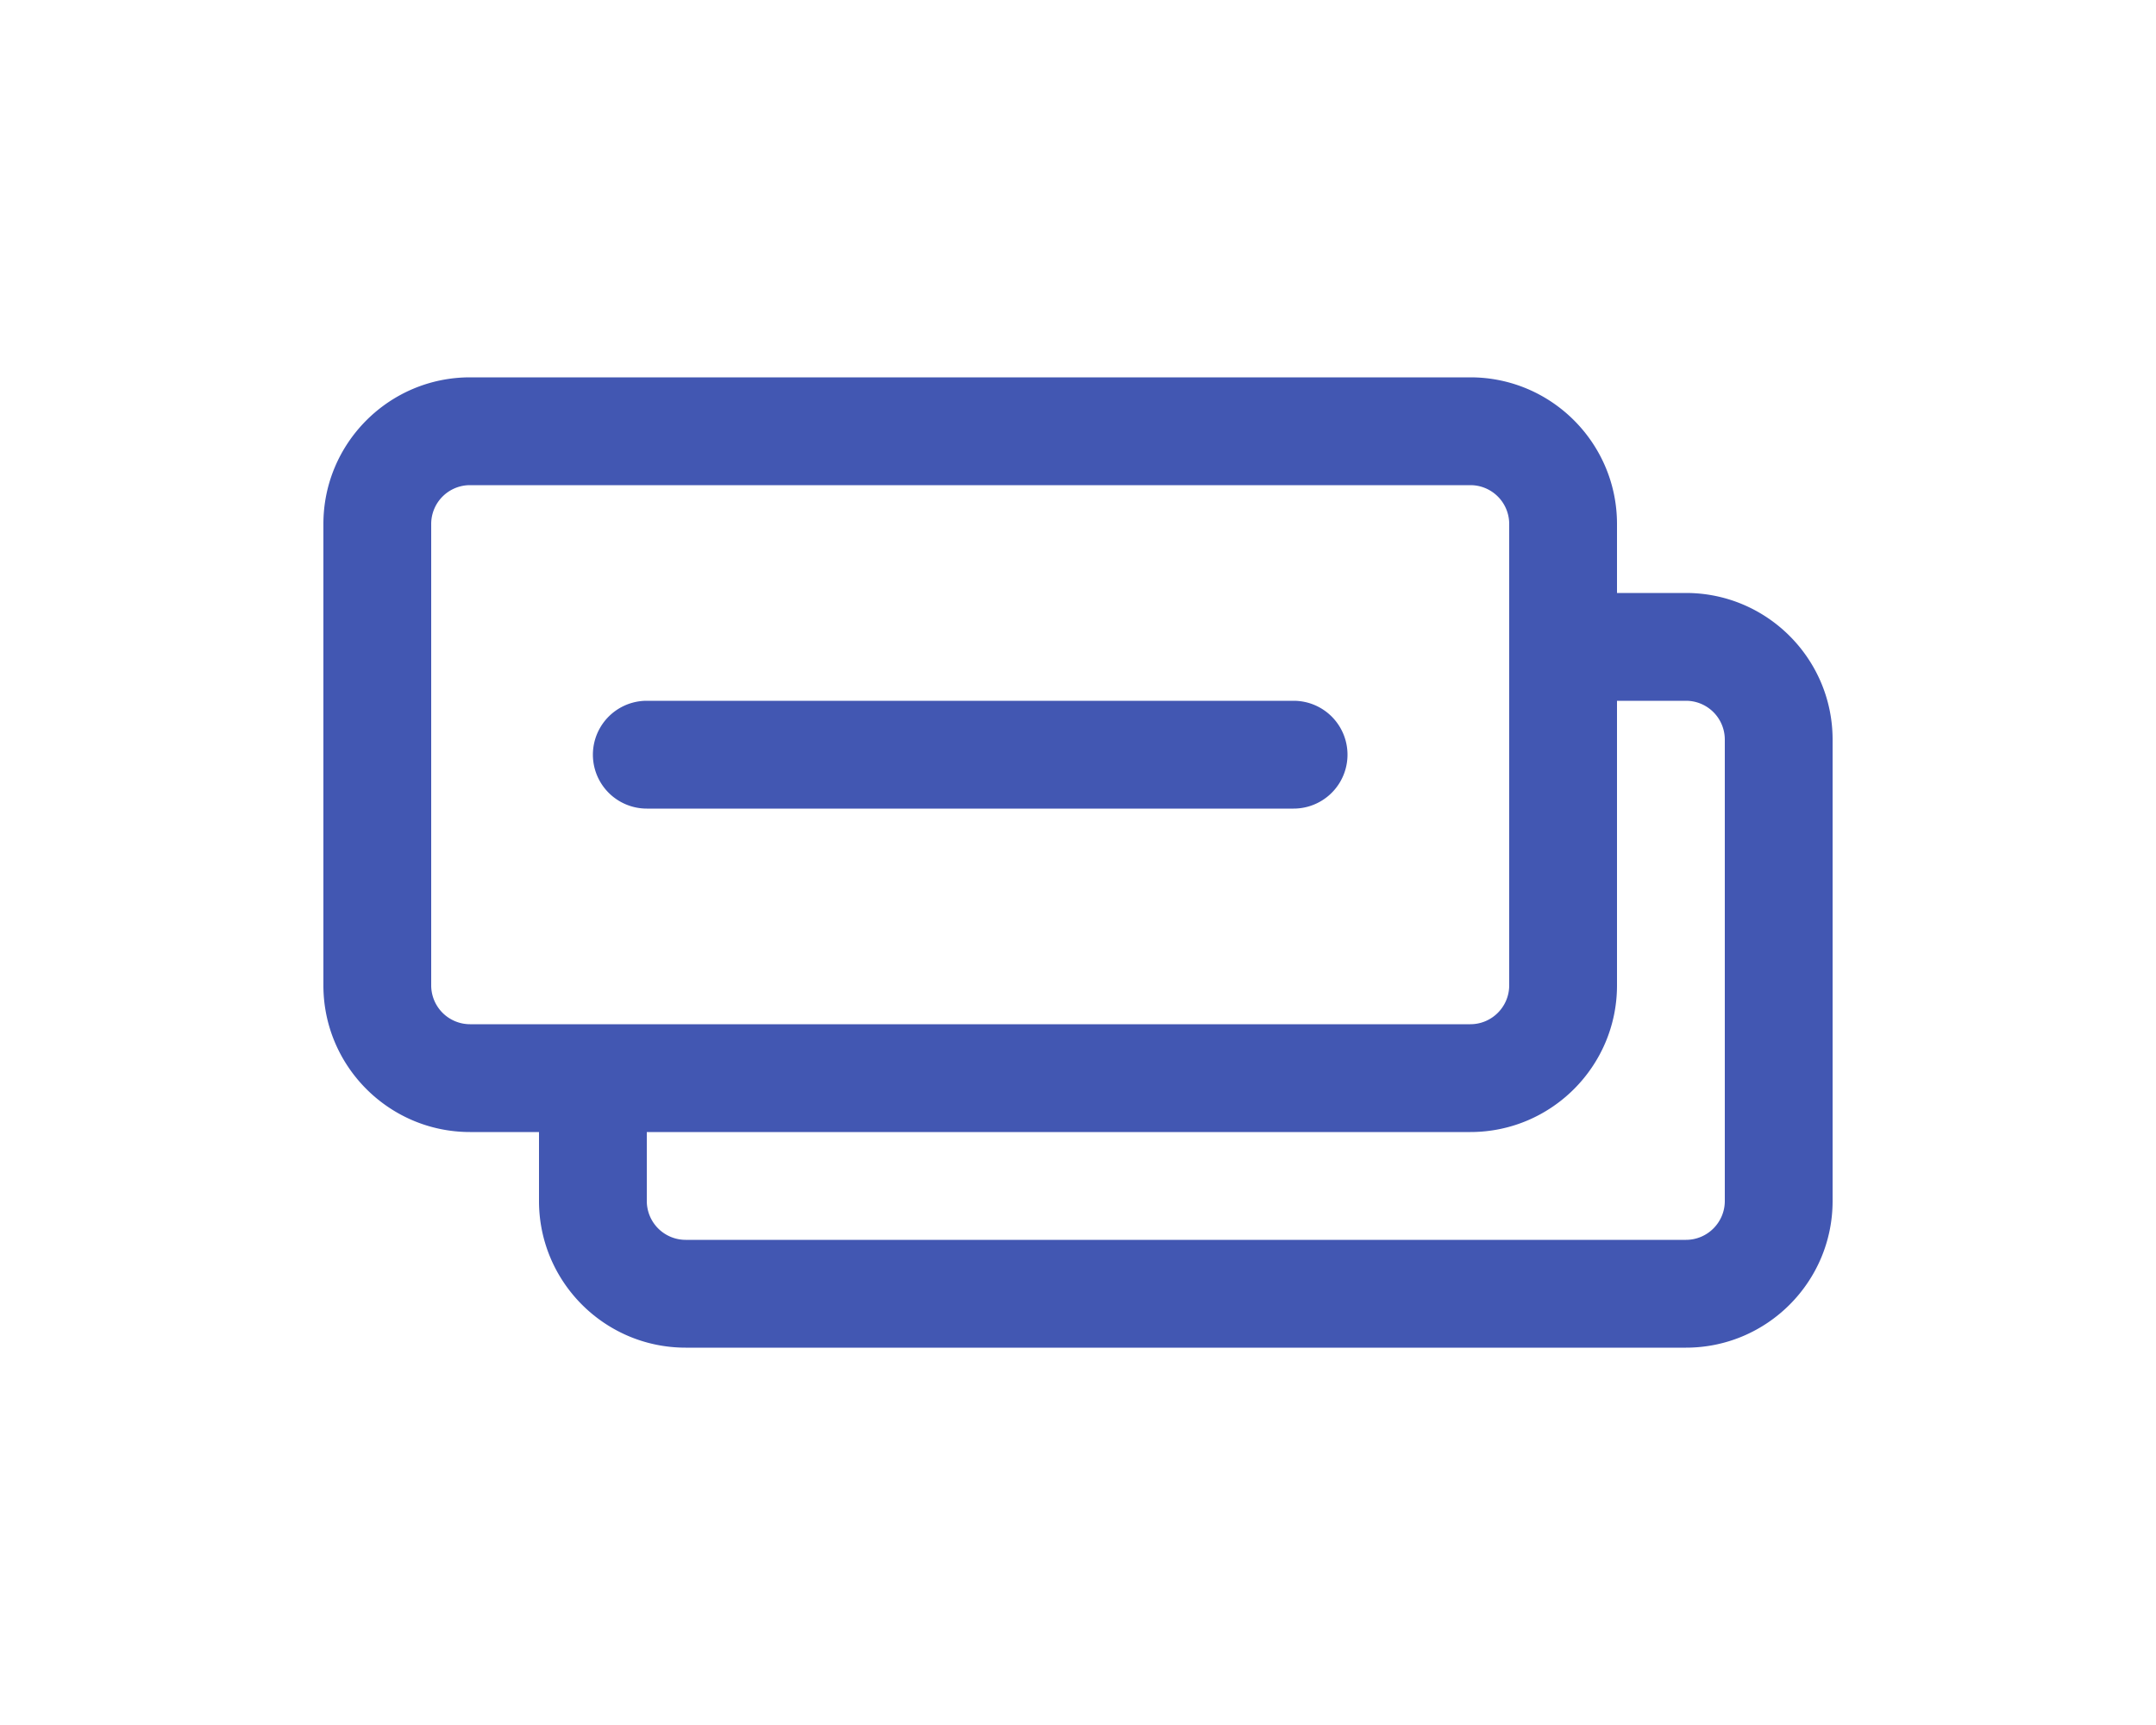 <svg id="mode-cards-large" viewBox="0 0 32 32" height="24" width="30">
                            <path
                              d="M28 22.28c0 .396-.323.72-.72.72H8.72a.721.721 0 0 1-.72-.72V21h15.28c1.5 0 2.72-1.22 2.72-2.72V13h1.28a.72.72 0 0 1 .72.72v8.56M8 15a1 1 0 1 1 0-2h12a1 1 0 1 1 0 2H8m-4 3.28V9.72A.72.72 0 0 1 4.72 9h18.56a.72.72 0 0 1 .72.72v8.56c0 .396-.323.72-.72.72H4.72a.721.721 0 0 1-.72-.72M27.28 11H26V9.72C26 8.22 24.78 7 23.28 7H4.72C3.22 7 2 8.22 2 9.72v8.56C2 19.78 3.22 21 4.72 21H6v1.28C6 23.78 7.22 25 8.72 25h18.56c1.5 0 2.72-1.22 2.72-2.72v-8.56c0-1.5-1.22-2.72-2.72-2.72z"
                              fill="#4257b2"
                            ></path>
                          </svg>